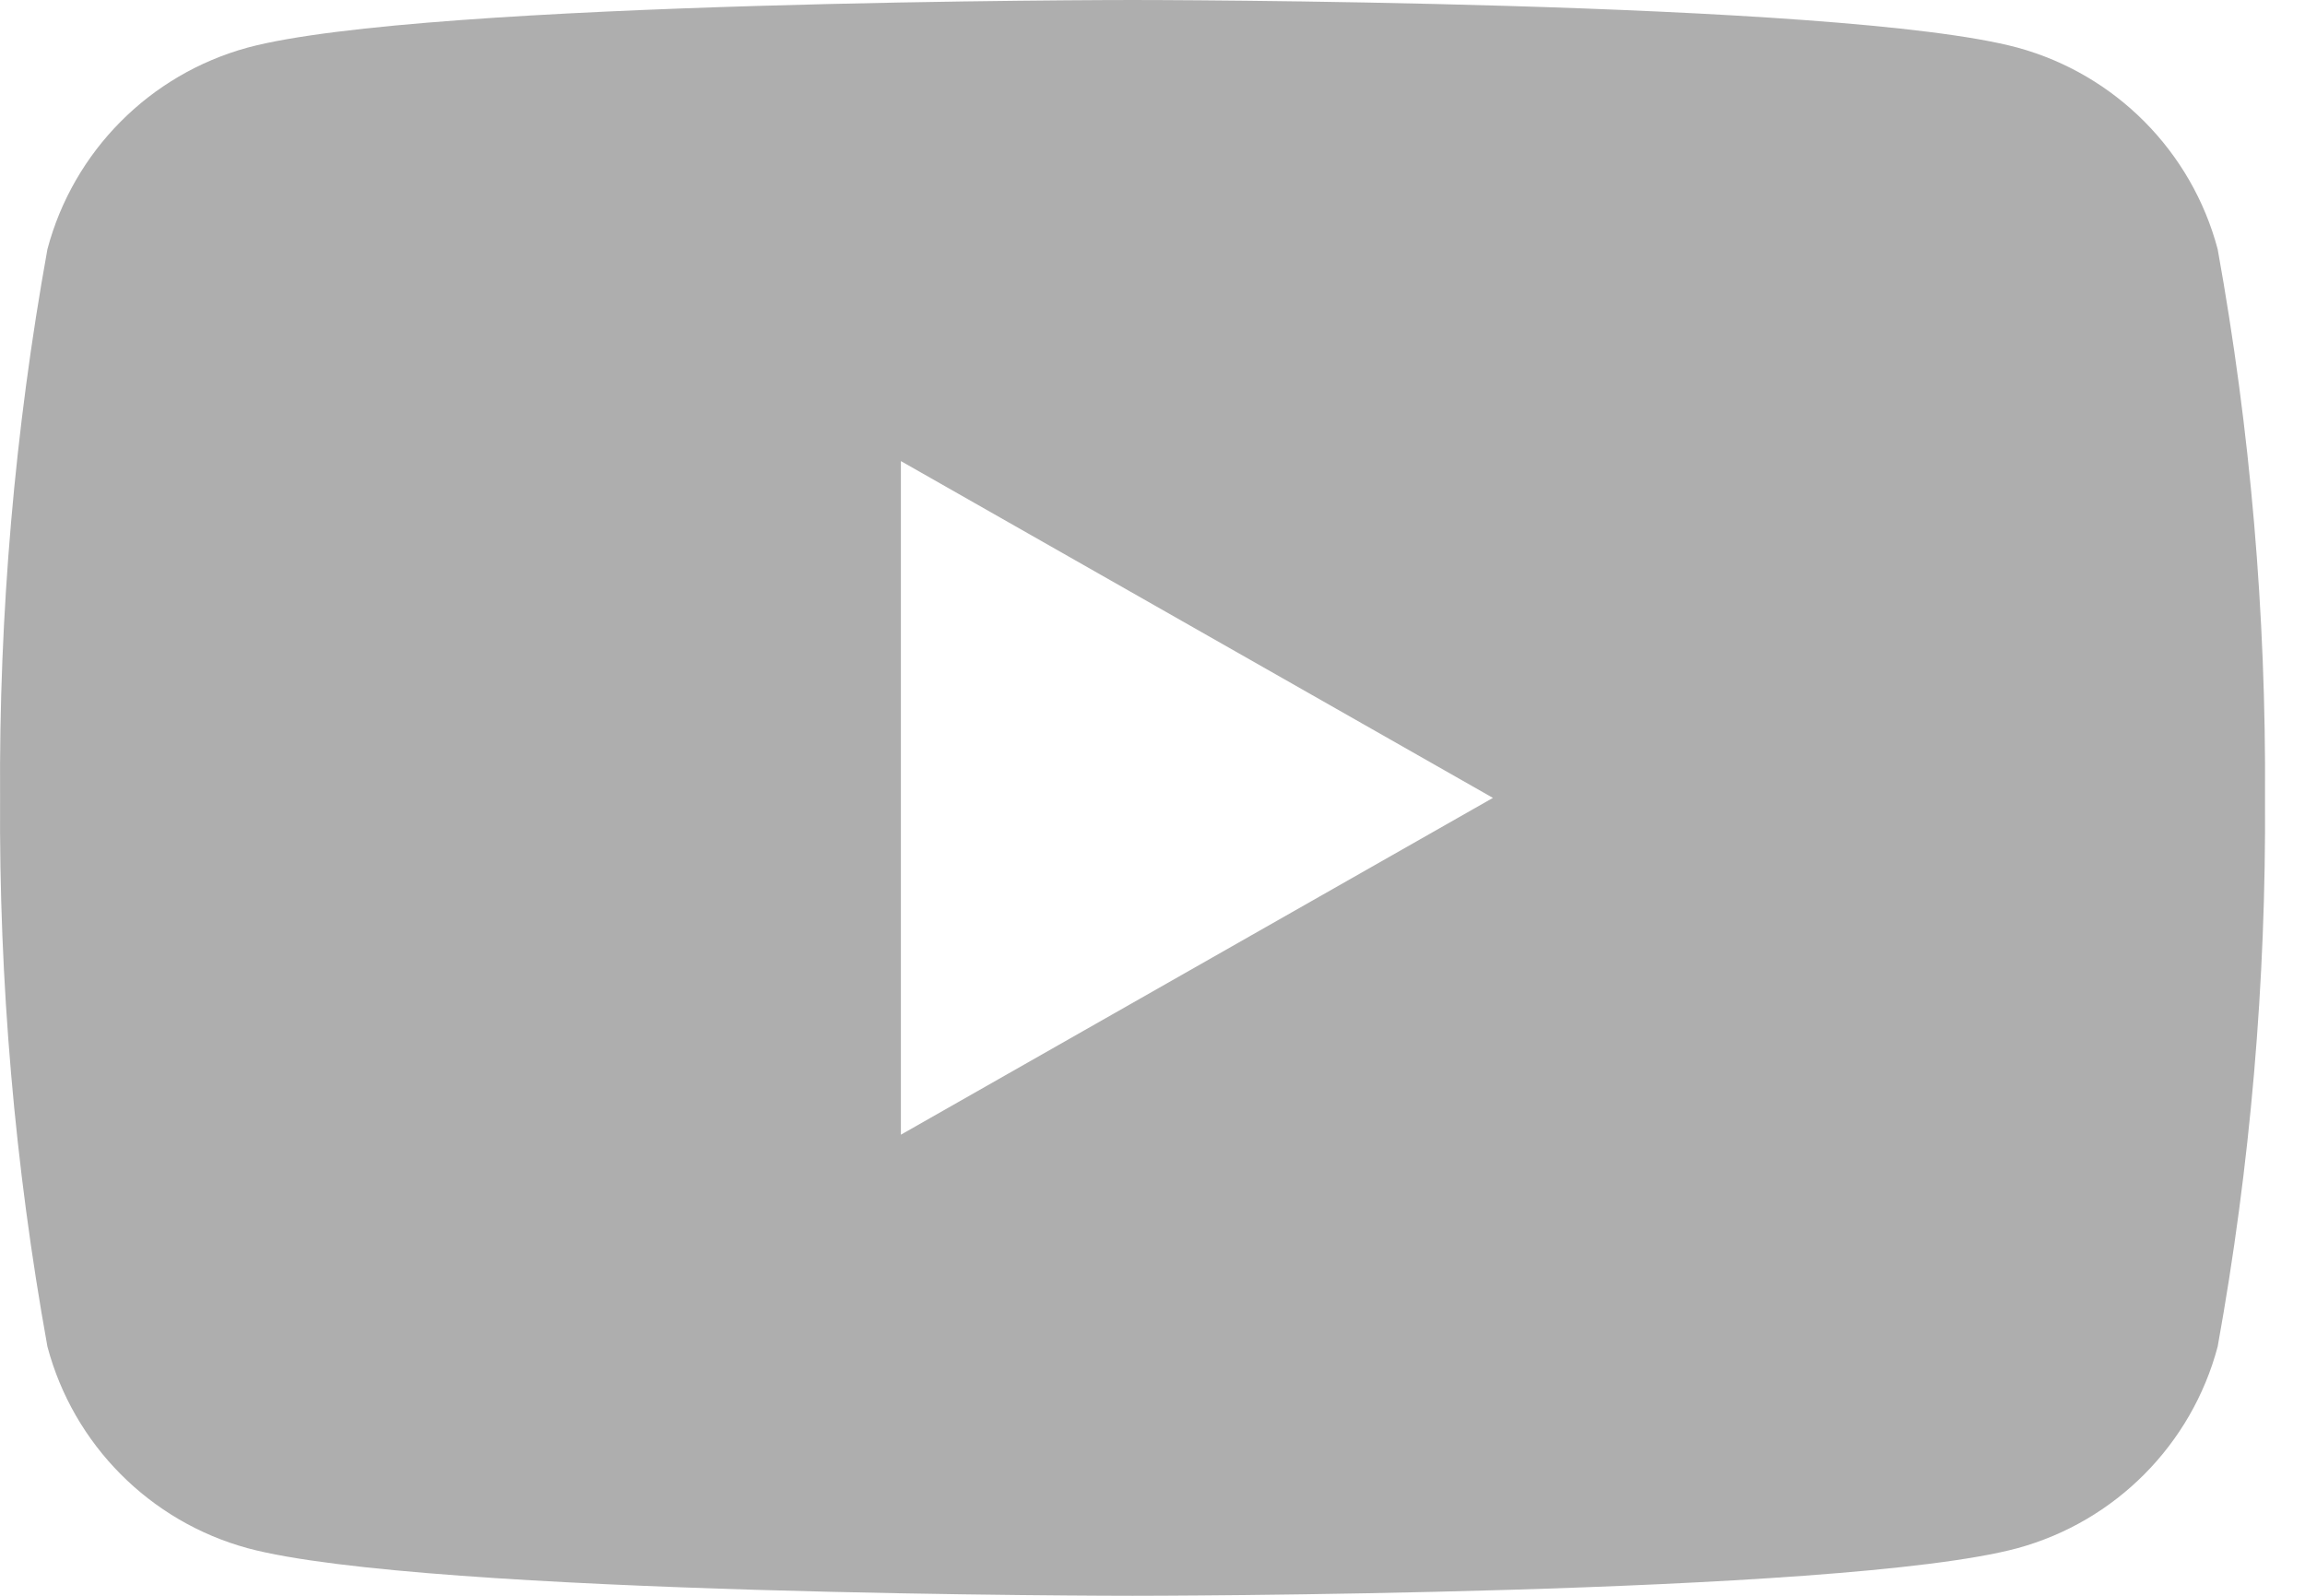 <svg clip-rule="evenodd" fill-rule="evenodd" stroke-linejoin="round" stroke-miterlimit="1.414" viewBox="0 0 26 18" xmlns="http://www.w3.org/2000/svg"><path d="m28.24 9.811c-.293-1.105-1.155-1.973-2.258-2.274-1.993-.537-9.982-.537-9.982-.537s-7.989 0-9.982.537c-1.103.301-1.965 1.169-2.258 2.274-.369 2.042-.547 4.114-.534 6.189-.013 2.075.165 4.147.534 6.189.293 1.105 1.155 1.973 2.258 2.274 1.993.537 9.982.537 9.982.537s7.989 0 9.982-.537c1.103-.301 1.965-1.169 2.258-2.274.369-2.042.547-4.114.534-6.189.013-2.075-.165-4.147-.534-6.189zm-14.853 9.988v-7.598l6.678 3.799z" fill="#aeaeae" fill-rule="nonzero" transform="translate(-3.225 -7)"/></svg>